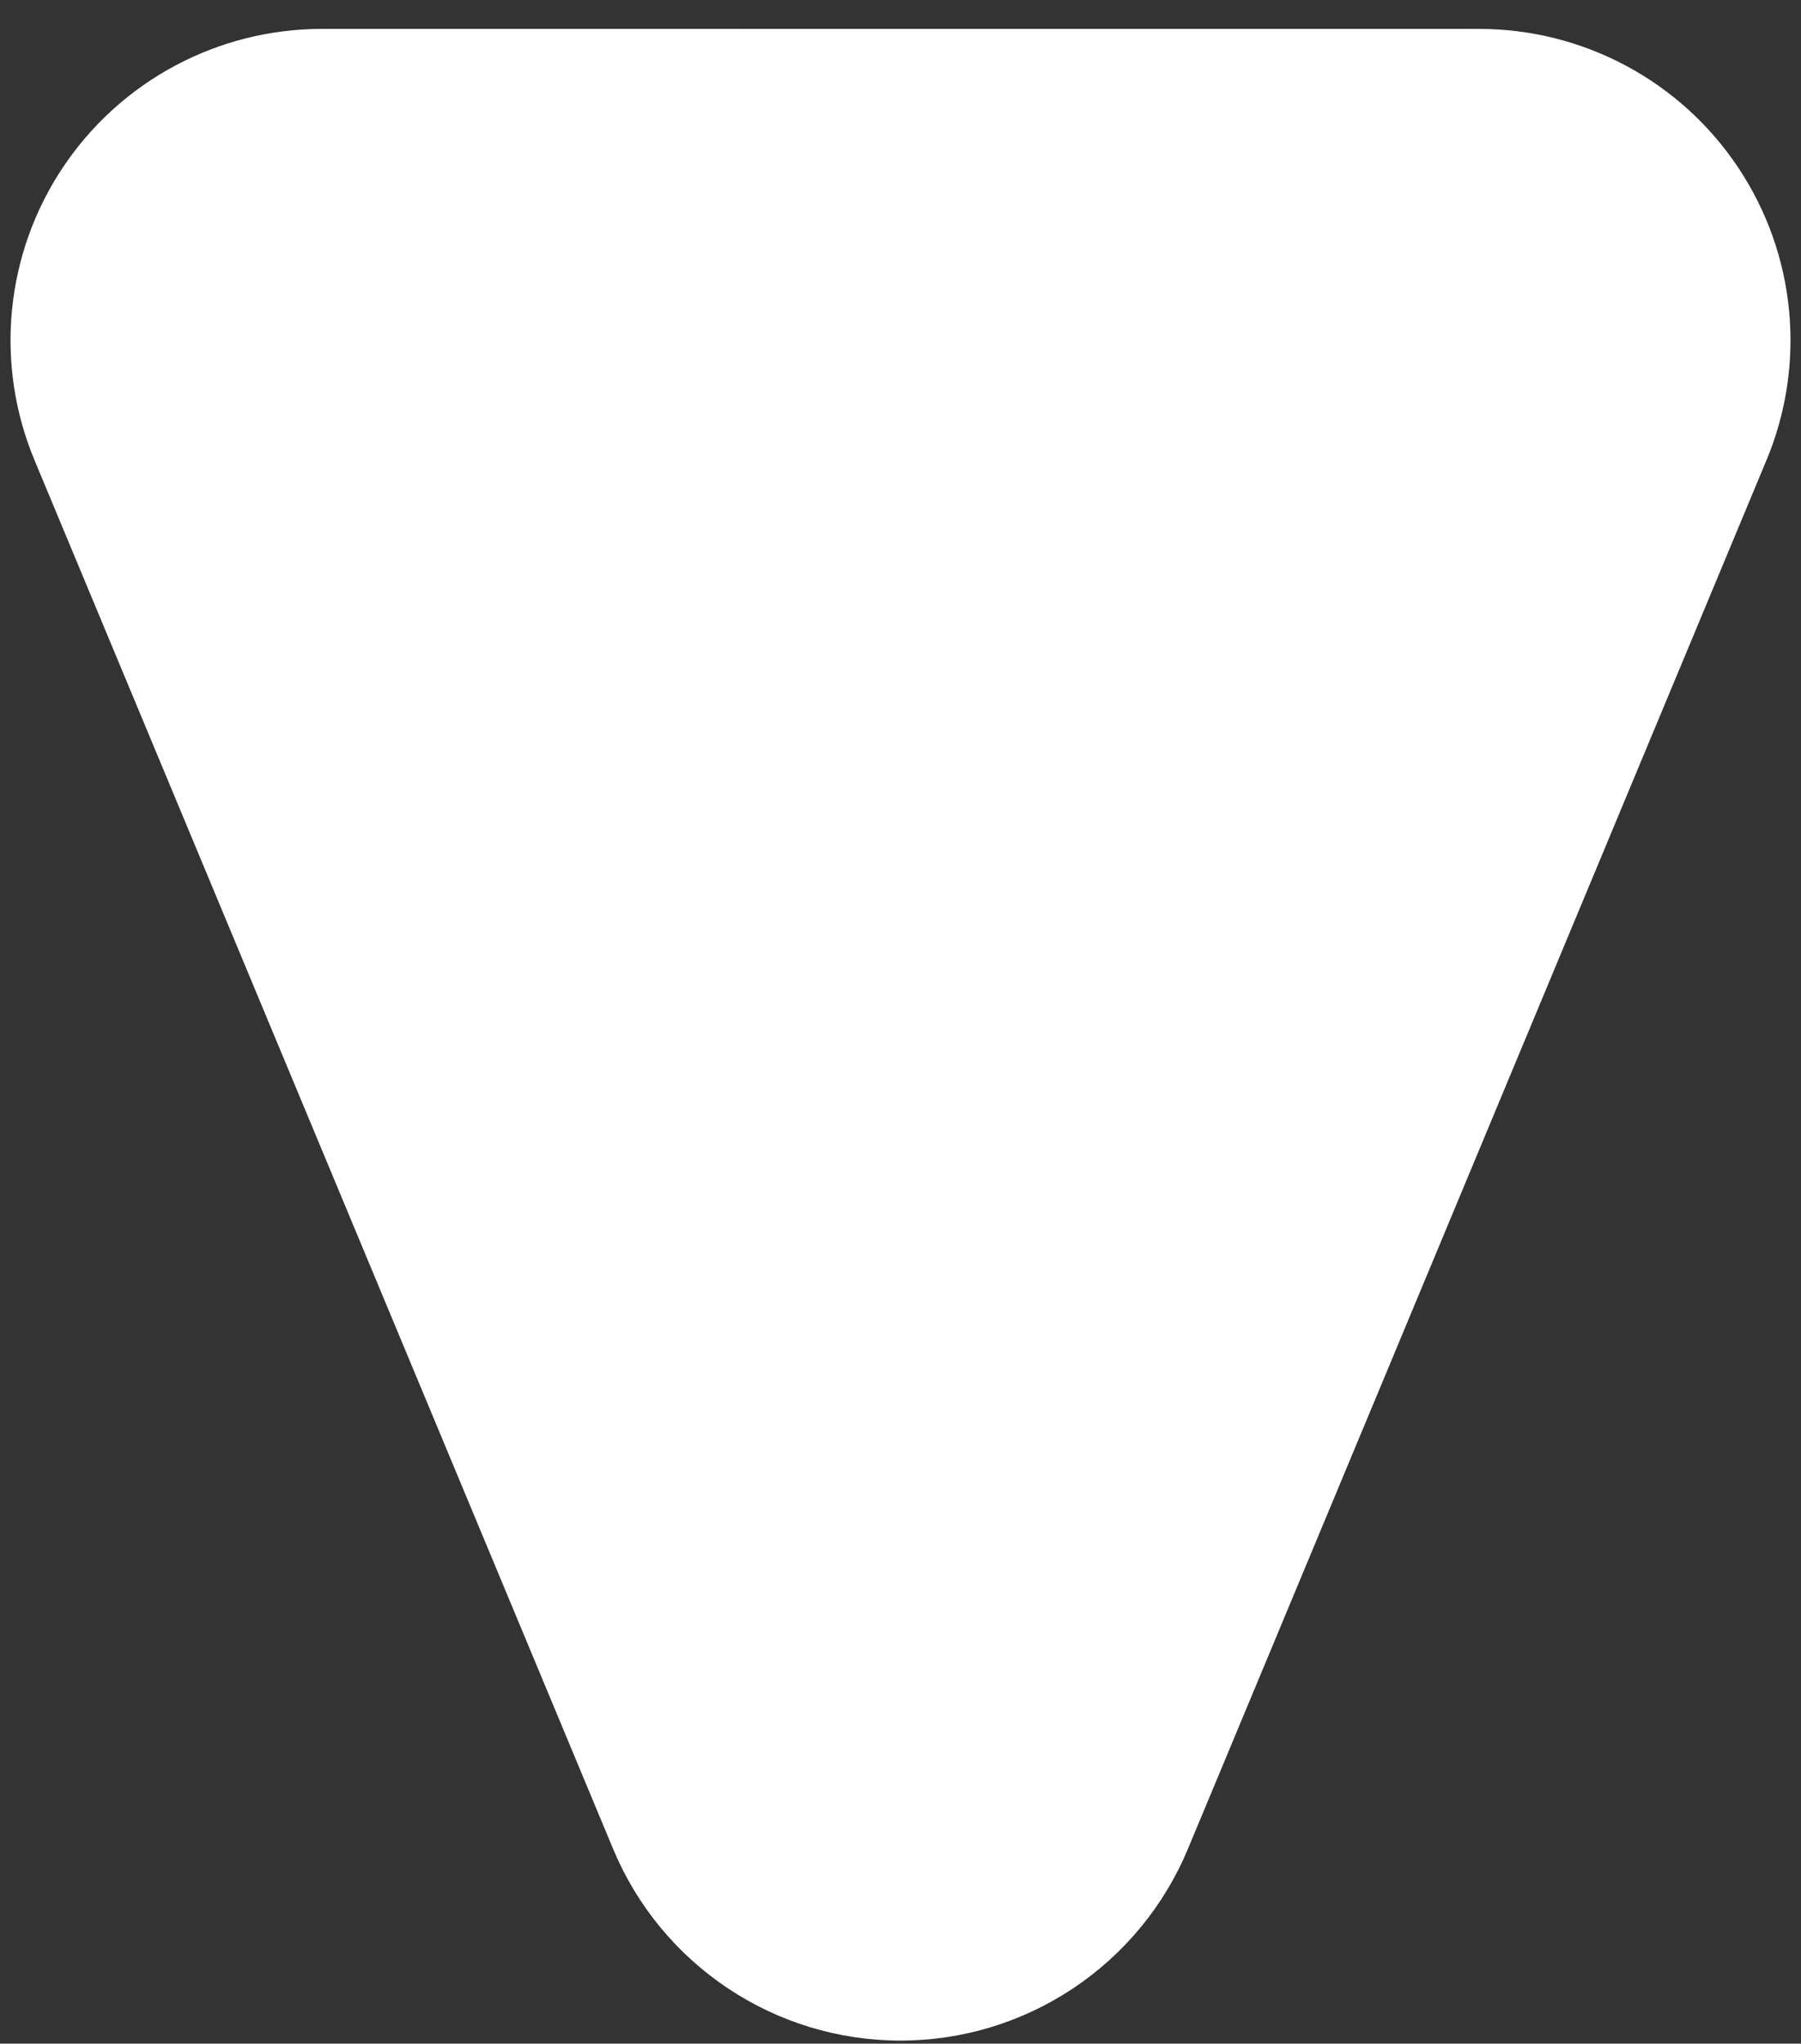 <svg width="52" height="59" viewBox="0 0 52 59" fill="none" xmlns="http://www.w3.org/2000/svg">
<rect x="0" y="0" width="52" height="59" fill="#333333" stroke="none"/>
<path d="M21.012 57.399C19.534 56.413 18.382 55.012 17.701 53.373L0.998 13.287C0.428 11.921 0.204 10.435 0.346 8.961C0.488 7.487 0.992 6.071 1.813 4.839C2.635 3.606 3.748 2.596 5.053 1.898C6.359 1.199 7.817 0.834 9.298 0.835H42.703C44.183 0.834 45.641 1.199 46.947 1.898C48.253 2.596 49.366 3.606 50.187 4.839C51.009 6.071 51.513 7.487 51.655 8.961C51.797 10.435 51.573 11.921 51.002 13.287L34.3 53.373C33.618 55.012 32.466 56.413 30.989 57.399C29.512 58.385 27.776 58.911 26 58.911C24.224 58.911 22.489 58.385 21.012 57.399Z" fill="white"/>
<path d="M20.009 52.413L20.008 52.411L3.306 12.326L3.305 12.324C2.893 11.338 2.732 10.265 2.834 9.201C2.937 8.137 3.301 7.115 3.894 6.225C4.486 5.336 5.29 4.606 6.232 4.102C7.175 3.598 8.228 3.335 9.297 3.335H9.298L42.703 3.335L42.704 3.335C43.773 3.335 44.825 3.598 45.768 4.102C46.711 4.606 47.514 5.336 48.107 6.225C48.7 7.115 49.064 8.137 49.166 9.201C49.269 10.265 49.107 11.338 48.695 12.324L48.694 12.326L31.992 52.411L31.991 52.413C31.5 53.597 30.668 54.608 29.602 55.319C28.535 56.031 27.282 56.411 26 56.411C24.718 56.411 23.465 56.031 22.399 55.319C21.333 54.608 20.501 53.597 20.009 52.413Z" stroke="url(#paint0_linear_159_831)" stroke-opacity="0.5" stroke-width="5"/>
<defs>
<linearGradient id="paint0_linear_159_831" x1="-15.978" y1="-131.45" x2="95.03" y2="-125.016" gradientUnits="userSpaceOnUse">
<stop stop-color="white" stop-opacity="0.55"/>
<stop offset="0.406" stop-color="white" stop-opacity="0.3"/>
<stop offset="0.574" stop-color="white" stop-opacity="0.3"/>
<stop offset="1" stop-color="white" stop-opacity="0.35"/>
</linearGradient>
</defs>
</svg>
